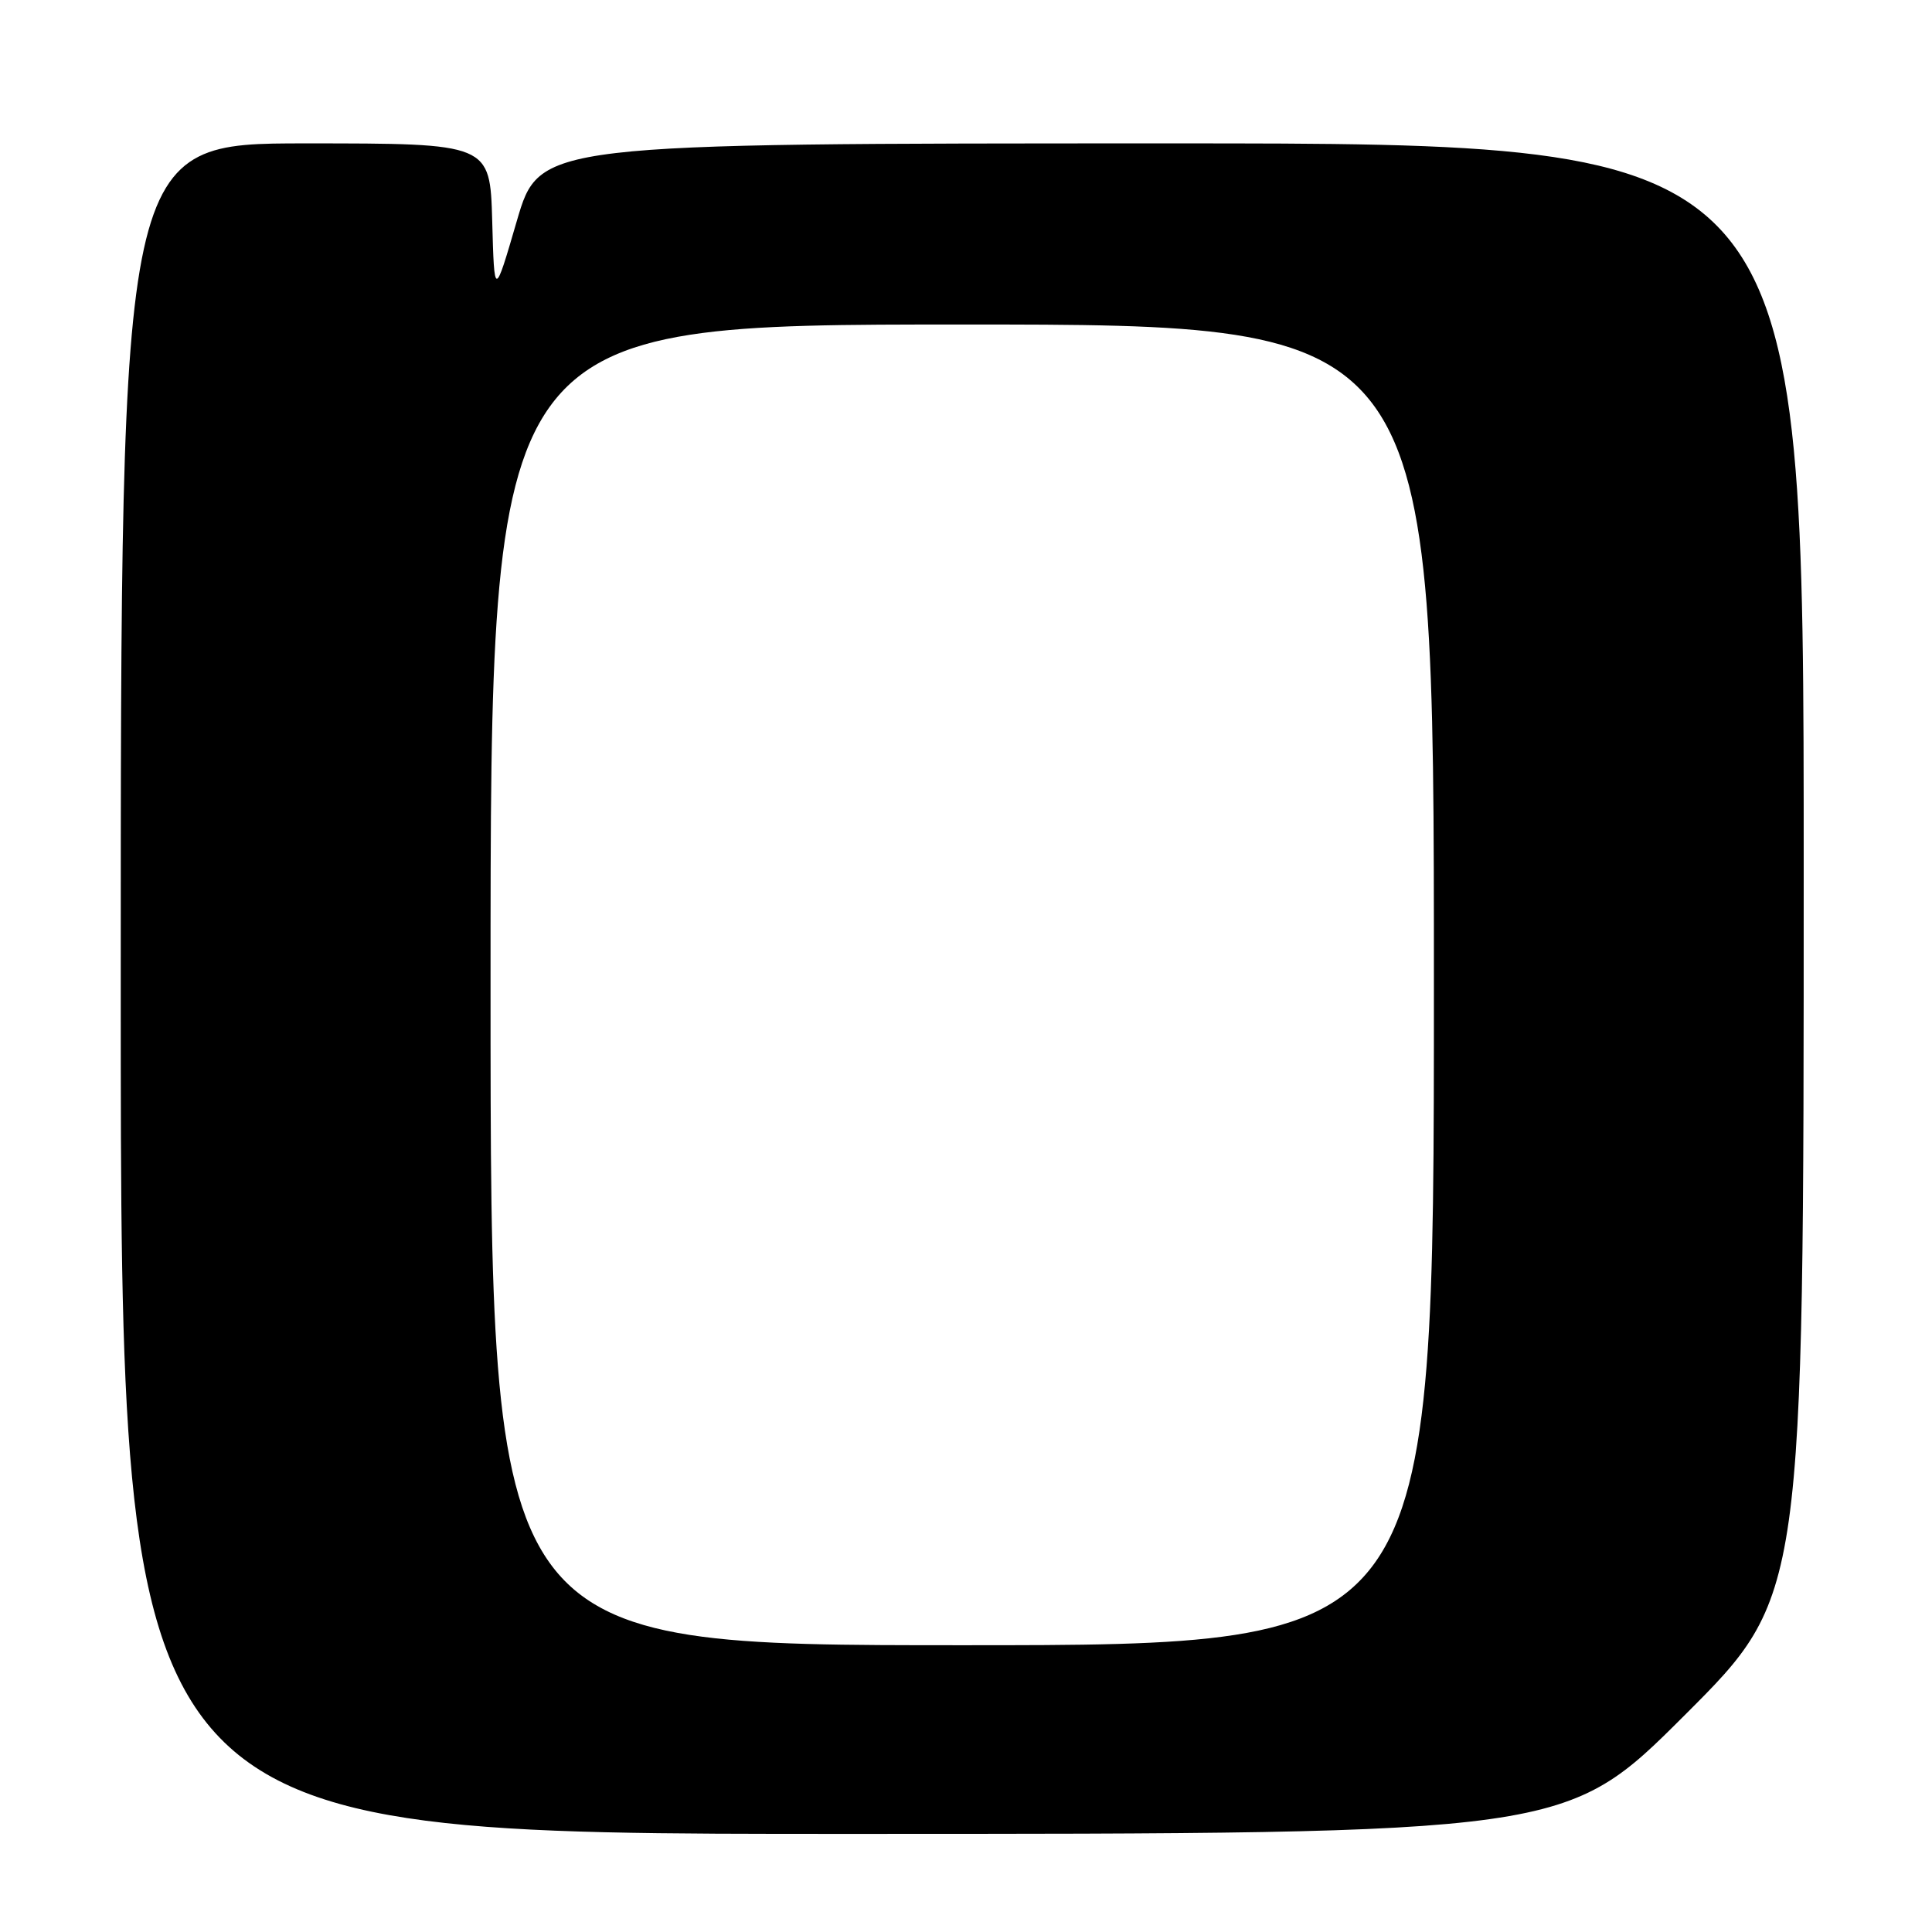 <?xml version="1.0" encoding="UTF-8" standalone="no"?>
<!DOCTYPE svg PUBLIC "-//W3C//DTD SVG 1.1//EN" "http://www.w3.org/Graphics/SVG/1.1/DTD/svg11.dtd" >
<svg xmlns="http://www.w3.org/2000/svg" xmlns:xlink="http://www.w3.org/1999/xlink" version="1.1" viewBox="0 0 256 256">
 <g >
 <path fill="currentColor"
d=" M 223.24 227.26 C 239.00 211.52 239.00 211.52 239.00 115.26 C 239.00 19.00 239.00 19.00 155.24 19.00 C 71.49 19.00 71.49 19.00 68.49 29.25 C 65.50 39.50 65.50 39.50 65.22 29.25 C 64.93 19.00 64.93 19.00 40.47 19.00 C 16.00 19.00 16.00 19.00 16.00 131.00 C 16.00 243.00 16.00 243.00 111.74 243.00 C 207.48 243.00 207.48 243.00 223.24 227.26 Z  M 65.00 130.50 C 65.00 43.00 65.00 43.00 127.50 43.00 C 190.00 43.00 190.00 43.00 190.00 130.50 C 190.00 218.00 190.00 218.00 127.50 218.00 C 65.00 218.00 65.00 218.00 65.00 130.50 Z "/>
</g>
</svg>